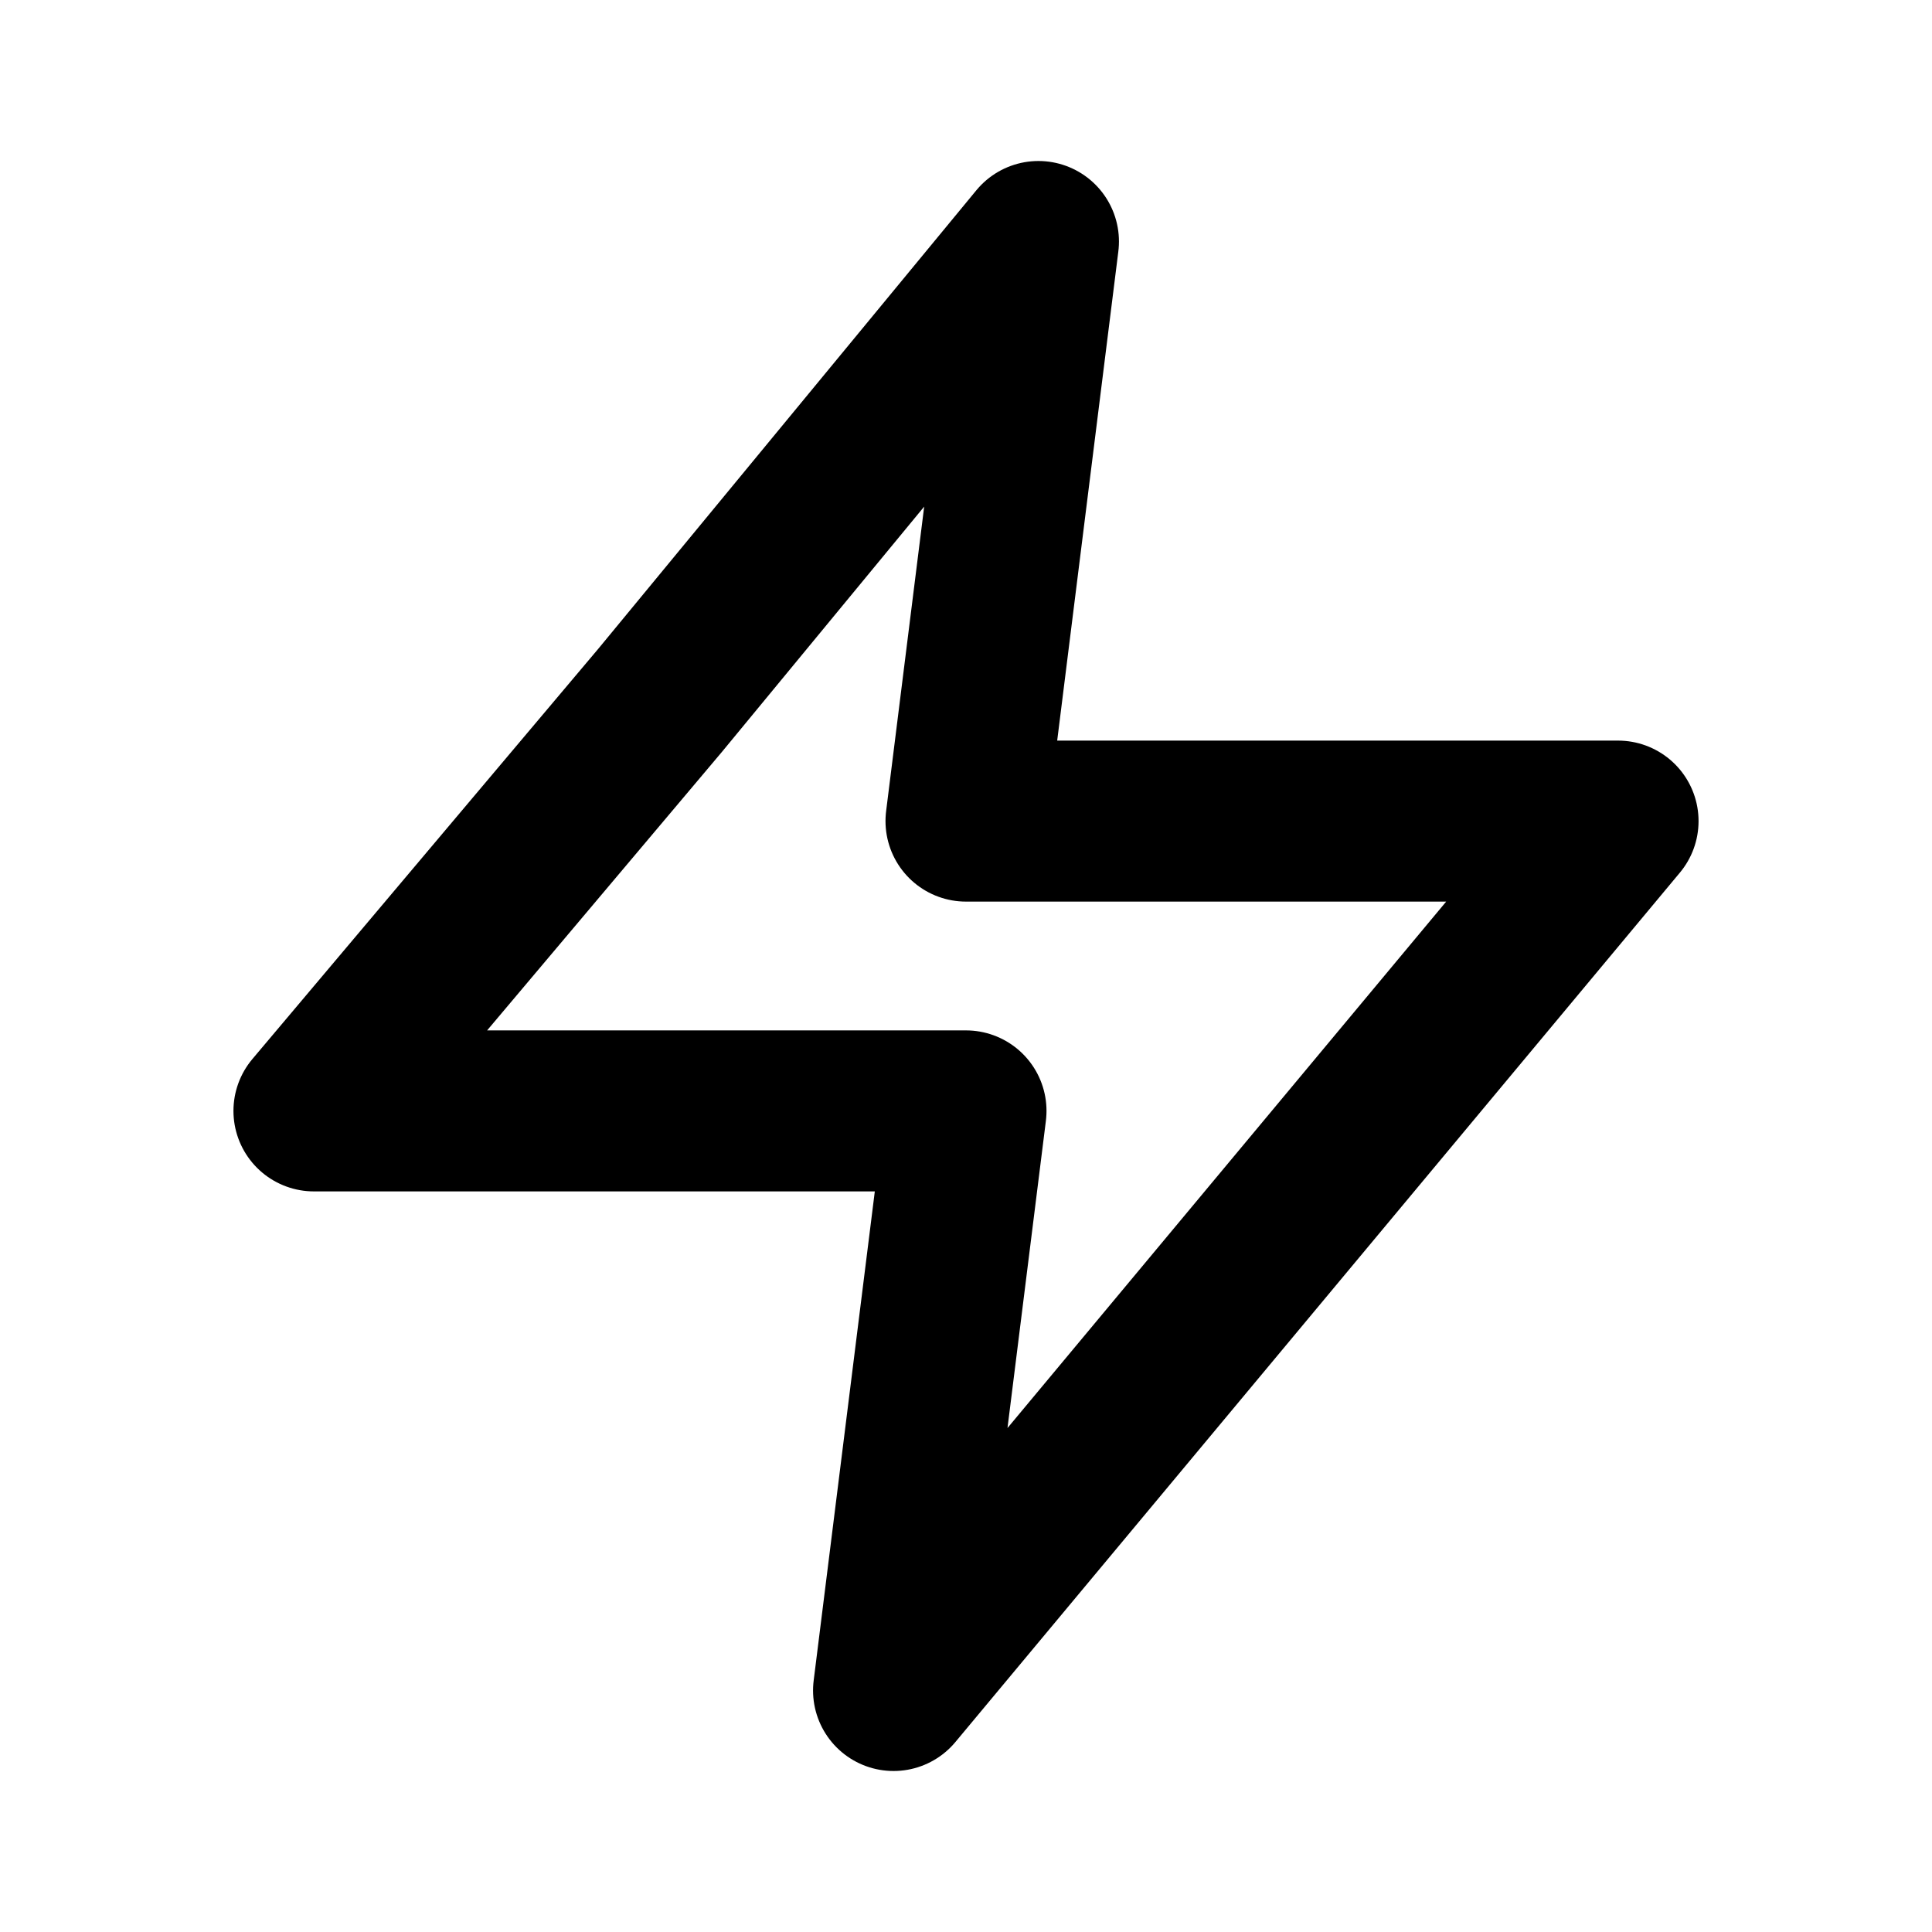 <svg xmlns="http://www.w3.org/2000/svg" viewBox="0 0 24 24" height="24" width="24" stroke="currentColor">
  <path d="M12.9,3,8.2,8.7,3.9,13.8H12L11.1,21l9-10.8H12L12.9,3" fill="none" stroke-linecap="round"
    stroke-linejoin="round" stroke-width="2" />
</svg>
